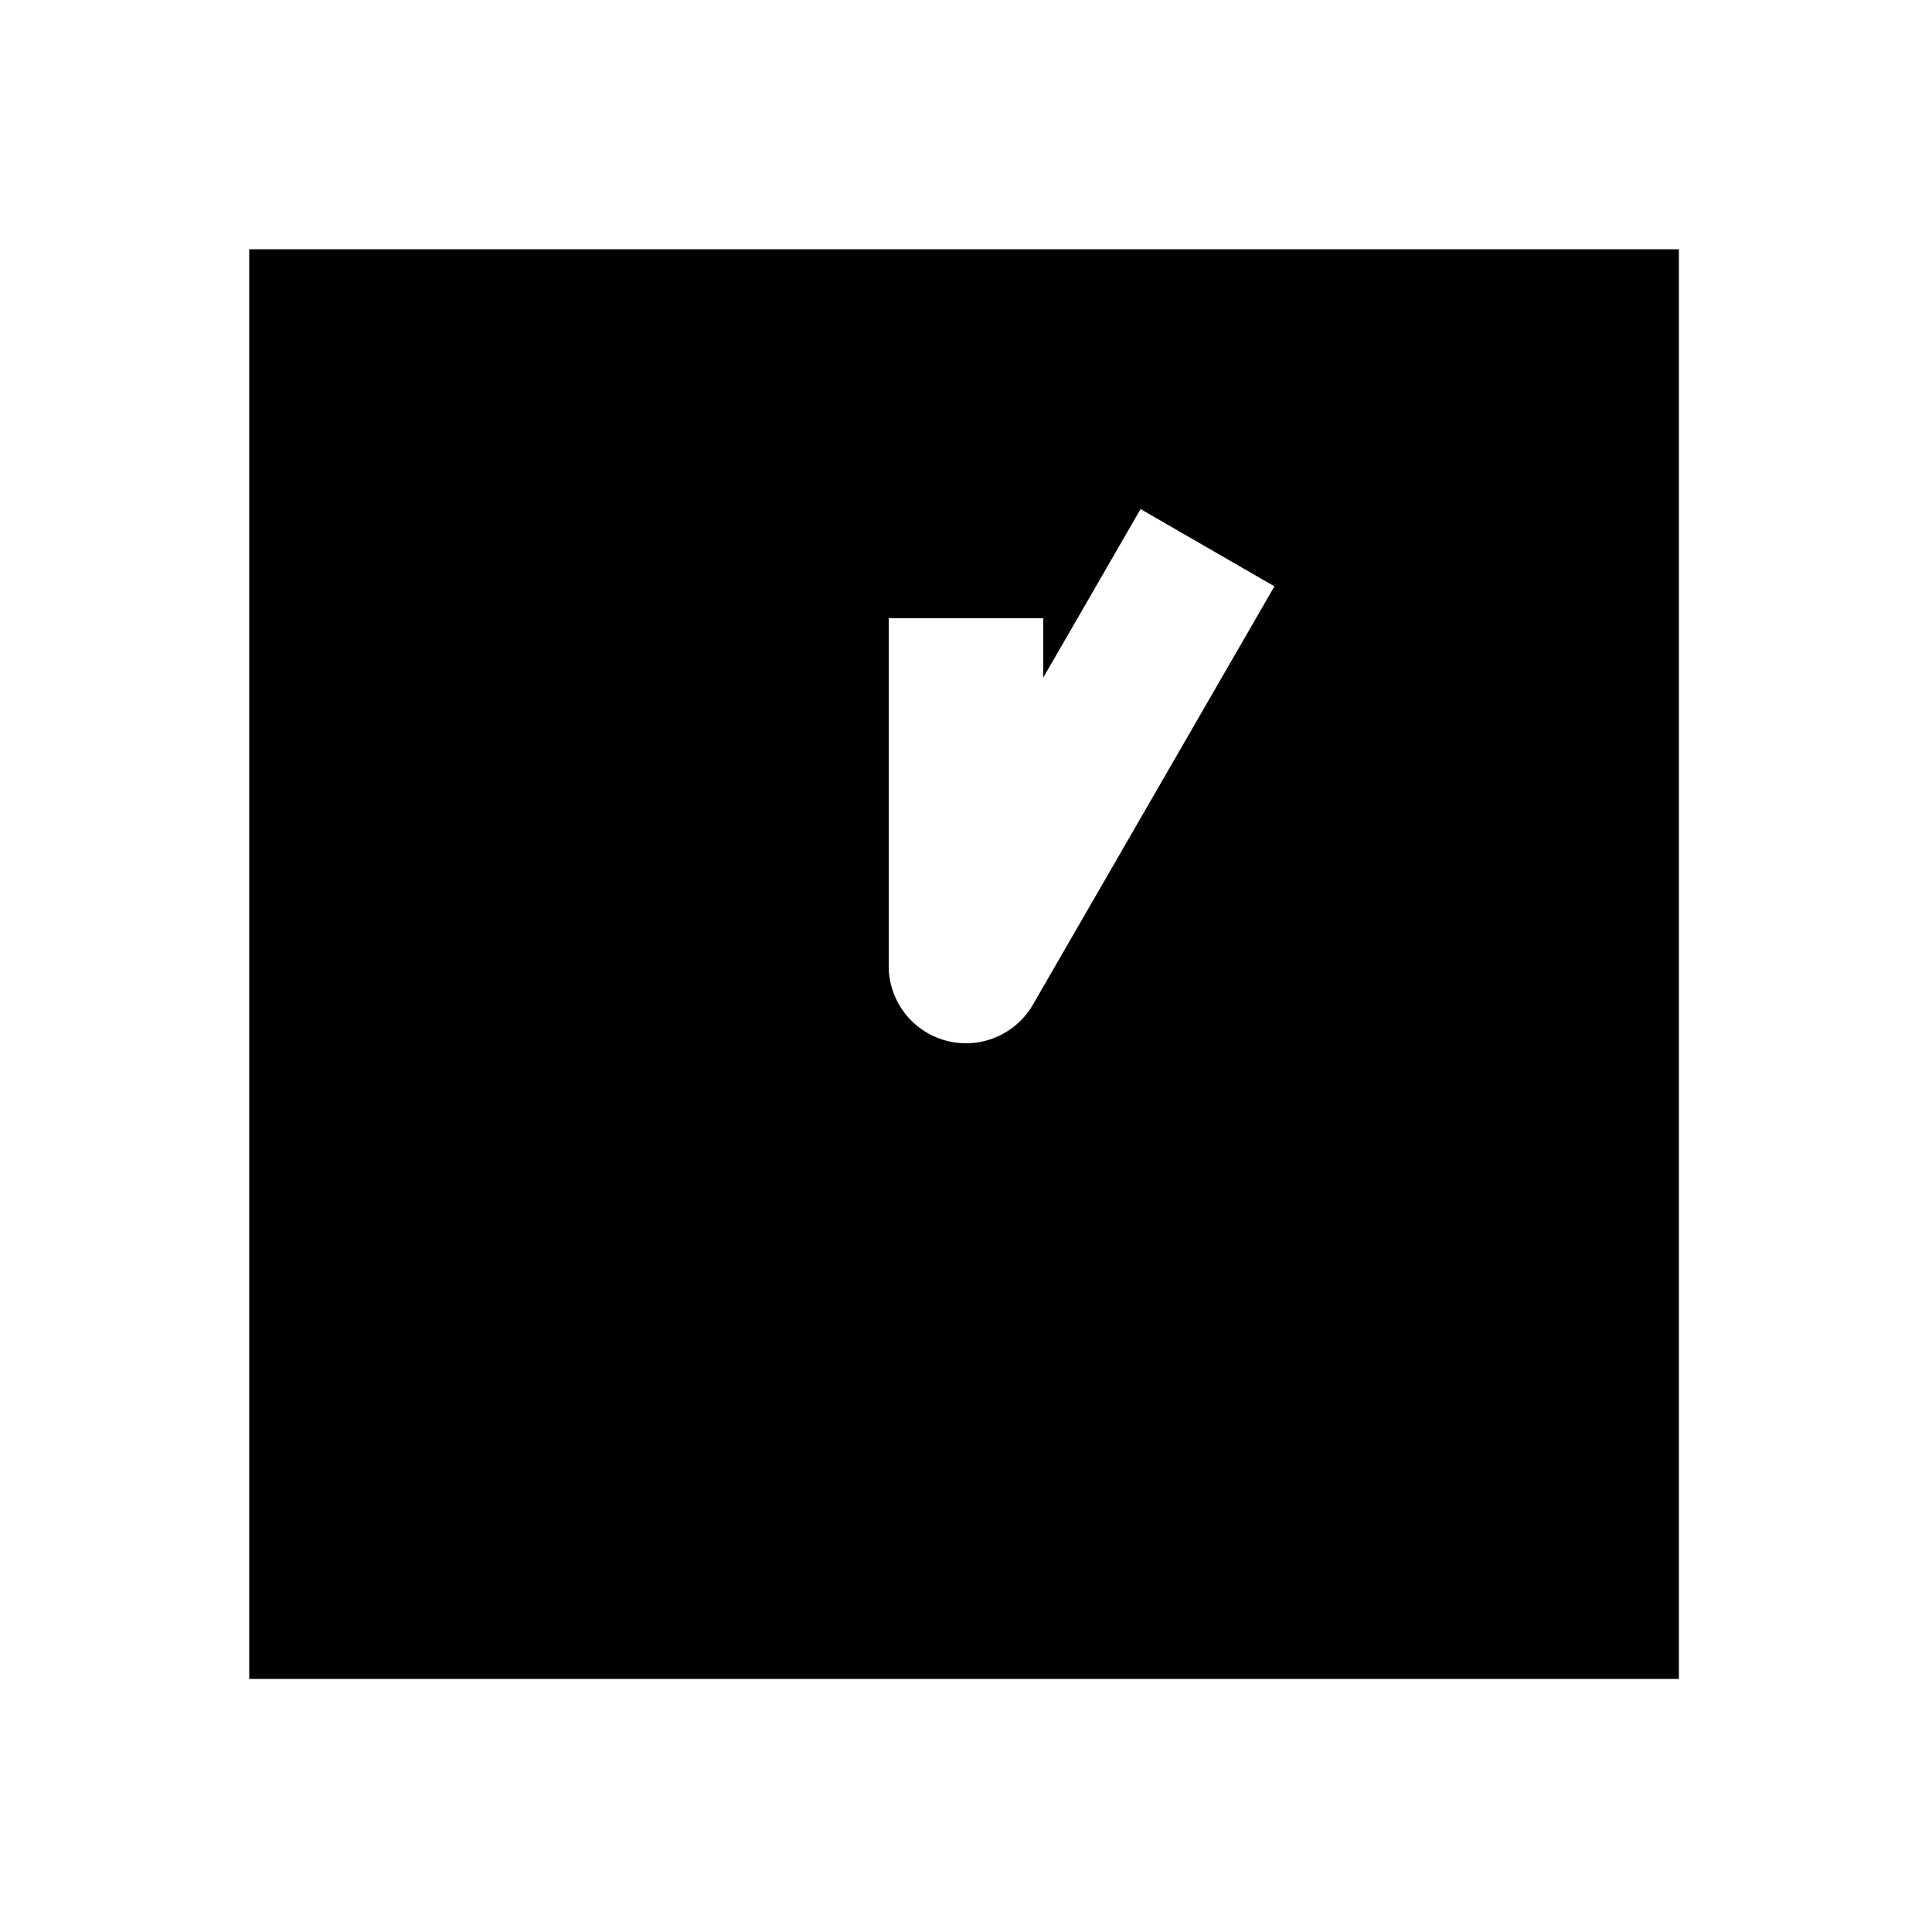 <svg xmlns="http://www.w3.org/2000/svg" width="1000" height="1000"><path d="M129 129v740h740V129H129zm461.36 134.494 69.28 40-20 34.64L534.64 520A40.004 40.004 0 0 1 460 500V320h80v30.719l30.36-52.584 20-34.64z" style="-inkscape-stroke:none" stroke-width="60"/></svg>